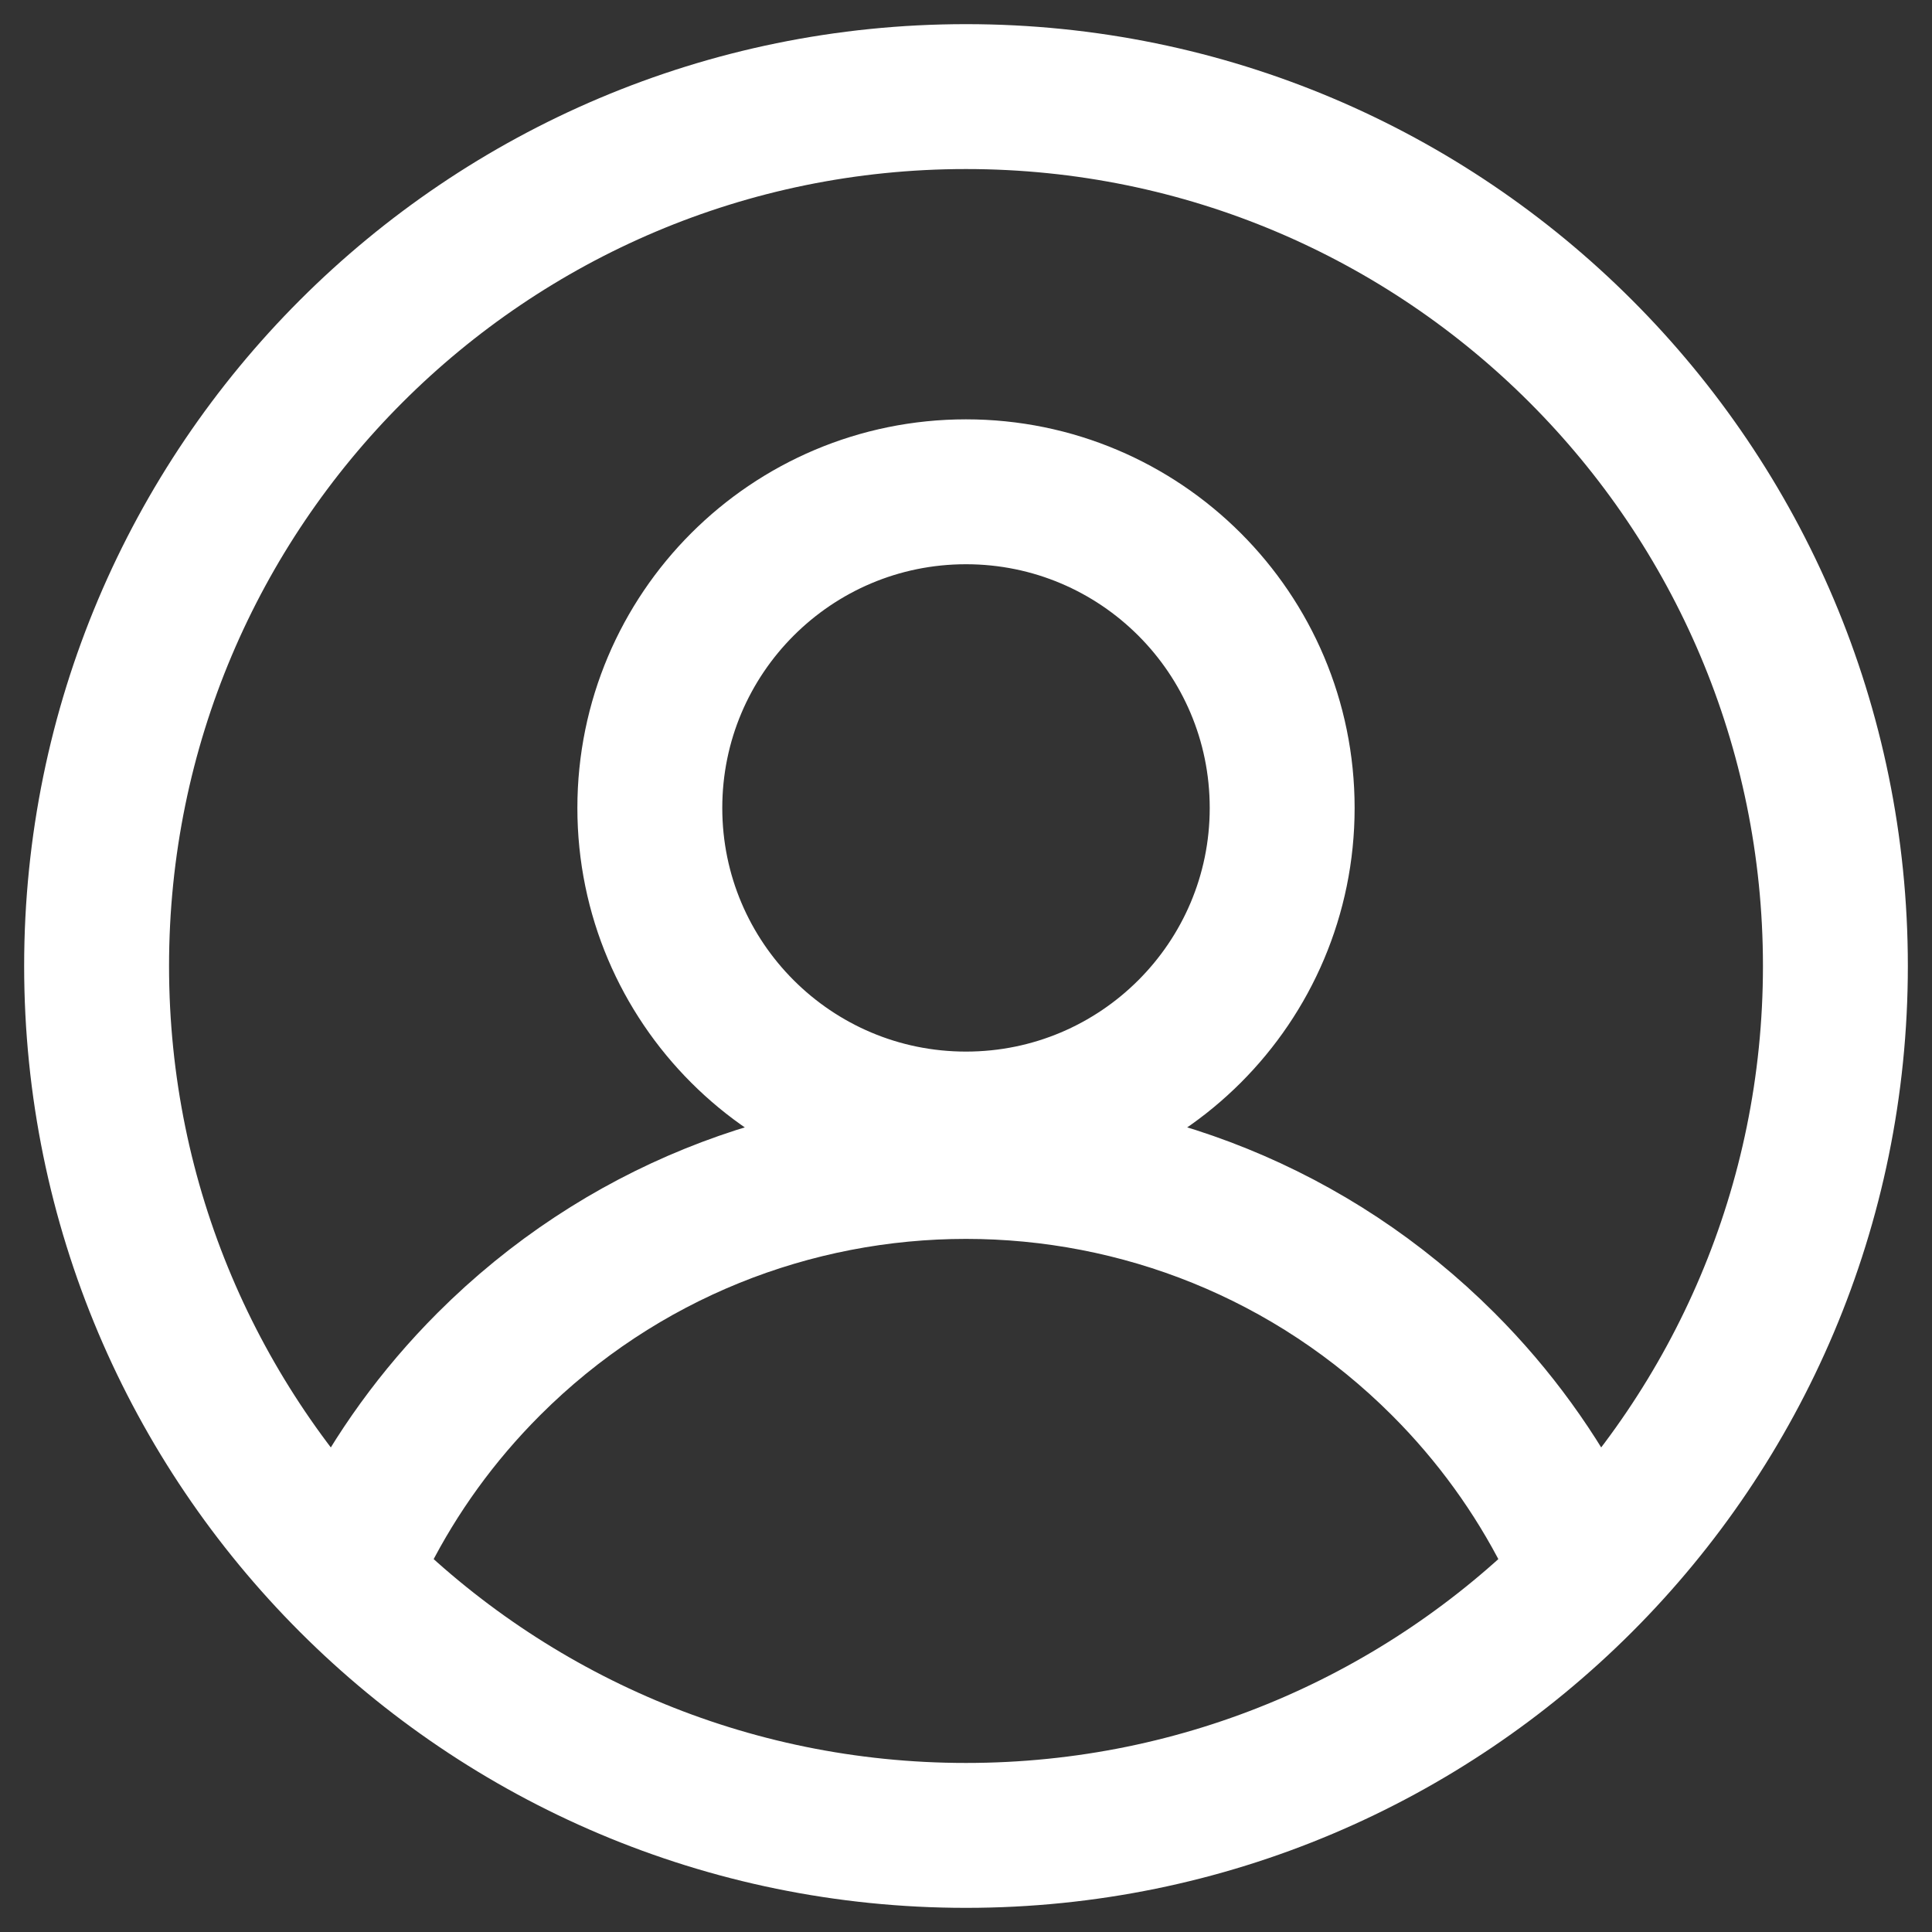 <svg width="20" height="20" viewBox="0 0 20 20" fill="none" xmlns="http://www.w3.org/2000/svg">
<rect x="0" y="0" width="20" height="20" fill="#333333" stroke="none"/>
<path d="M16.224 15.886C15.9 15.25 15.472 14.653 14.94 14.121C12.212 11.393 7.788 11.393 5.06 14.121C4.528 14.653 4.1 15.25 3.776 15.886M1 10C1 5.029 5.029 1 10 1C14.971 1 19 5.029 19 10C19 14.971 14.971 19 10 19C5.029 19 1 14.971 1 10ZM13.273 8.364C13.273 10.171 11.807 11.636 10 11.636C8.193 11.636 6.727 10.171 6.727 8.364C6.727 6.556 8.193 5.091 10 5.091C11.807 5.091 13.273 6.556 13.273 8.364Z" stroke="white" stroke-width="1.5"/>
</svg>
